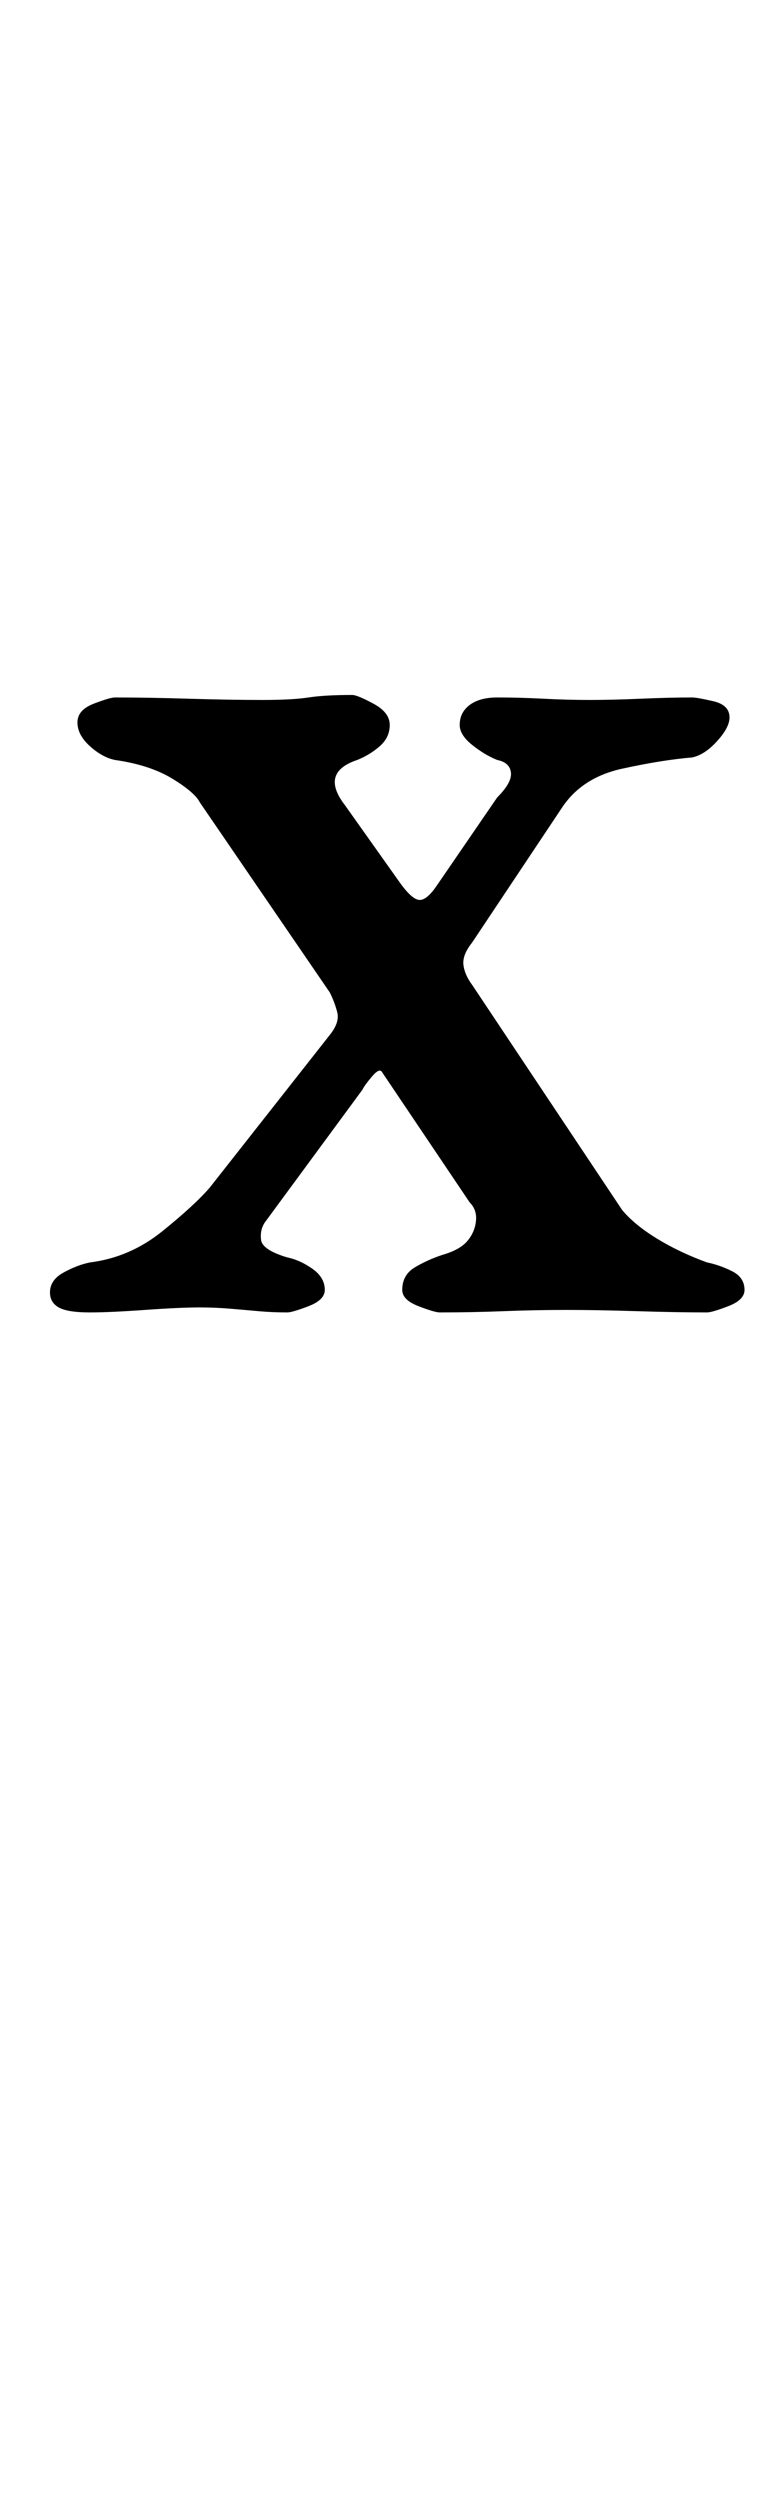<?xml version="1.0" standalone="no"?>
<!DOCTYPE svg PUBLIC "-//W3C//DTD SVG 1.1//EN" "http://www.w3.org/Graphics/SVG/1.1/DTD/svg11.dtd" >
<svg xmlns="http://www.w3.org/2000/svg" xmlns:xlink="http://www.w3.org/1999/xlink" version="1.1" viewBox="-10 0 311 1000">
  <g transform="matrix(1 0 0 -1 0 800)">
   <path fill="currentColor"
d="M26 275q-9 0 -12.5 2t-3.5 6q0 5 5.5 8t10.5 4q16 2 29 12.5t19 17.5l48 61q4 5 3 9t-3 8l-52 76q-2 4 -11 9.5t-23 7.5q-5 1 -10 5.5t-5 9.5t6.5 7.5t8.5 2.5q13 0 29.5 -0.5t29.5 -0.5q12 0 18.5 1t17.5 1q2 0 8.5 -3.5t6.5 -8.5t-4 -8.5t-9 -5.5q-15 -5 -5 -18l22 -31
q5 -7 8 -7t7 6l24 35q6 6 5.5 10t-5.5 5q-5 2 -10 6t-5 8q0 5 4 8t11 3q9 0 18.5 -0.5t18.5 -0.5t20.5 0.5t20.5 0.5q2 0 8.5 -1.5t6.5 -6.5q0 -4 -5 -9.5t-10 -6.5q-12 -1 -28 -4.5t-24 -15.5l-36 -54q-4 -5 -3.5 -9t3.5 -8l60 -90q5 -6 14 -11.5t20 -9.5q5 -1 10 -3.5
t5 -7.5q0 -4 -6.5 -6.5t-8.5 -2.5q-12 0 -28 0.5t-28 0.5q-13 0 -25.5 -0.5t-25.5 -0.5q-2 0 -8.5 2.5t-6.5 6.5q0 6 5 9t11 5q7 2 10 5.5t3.5 8t-2.5 7.5l-35 52q-1 2 -4 -1.5t-4 -5.5l-39 -53q-2 -3 -1.5 -7t10.5 -7q5 -1 10 -4.5t5 -8.5q0 -4 -6.5 -6.5t-8.5 -2.5
q-6 0 -11.5 0.5t-11.5 1t-12 0.5q-8 0 -22 -1t-22 -1z" />
  </g>

</svg>
